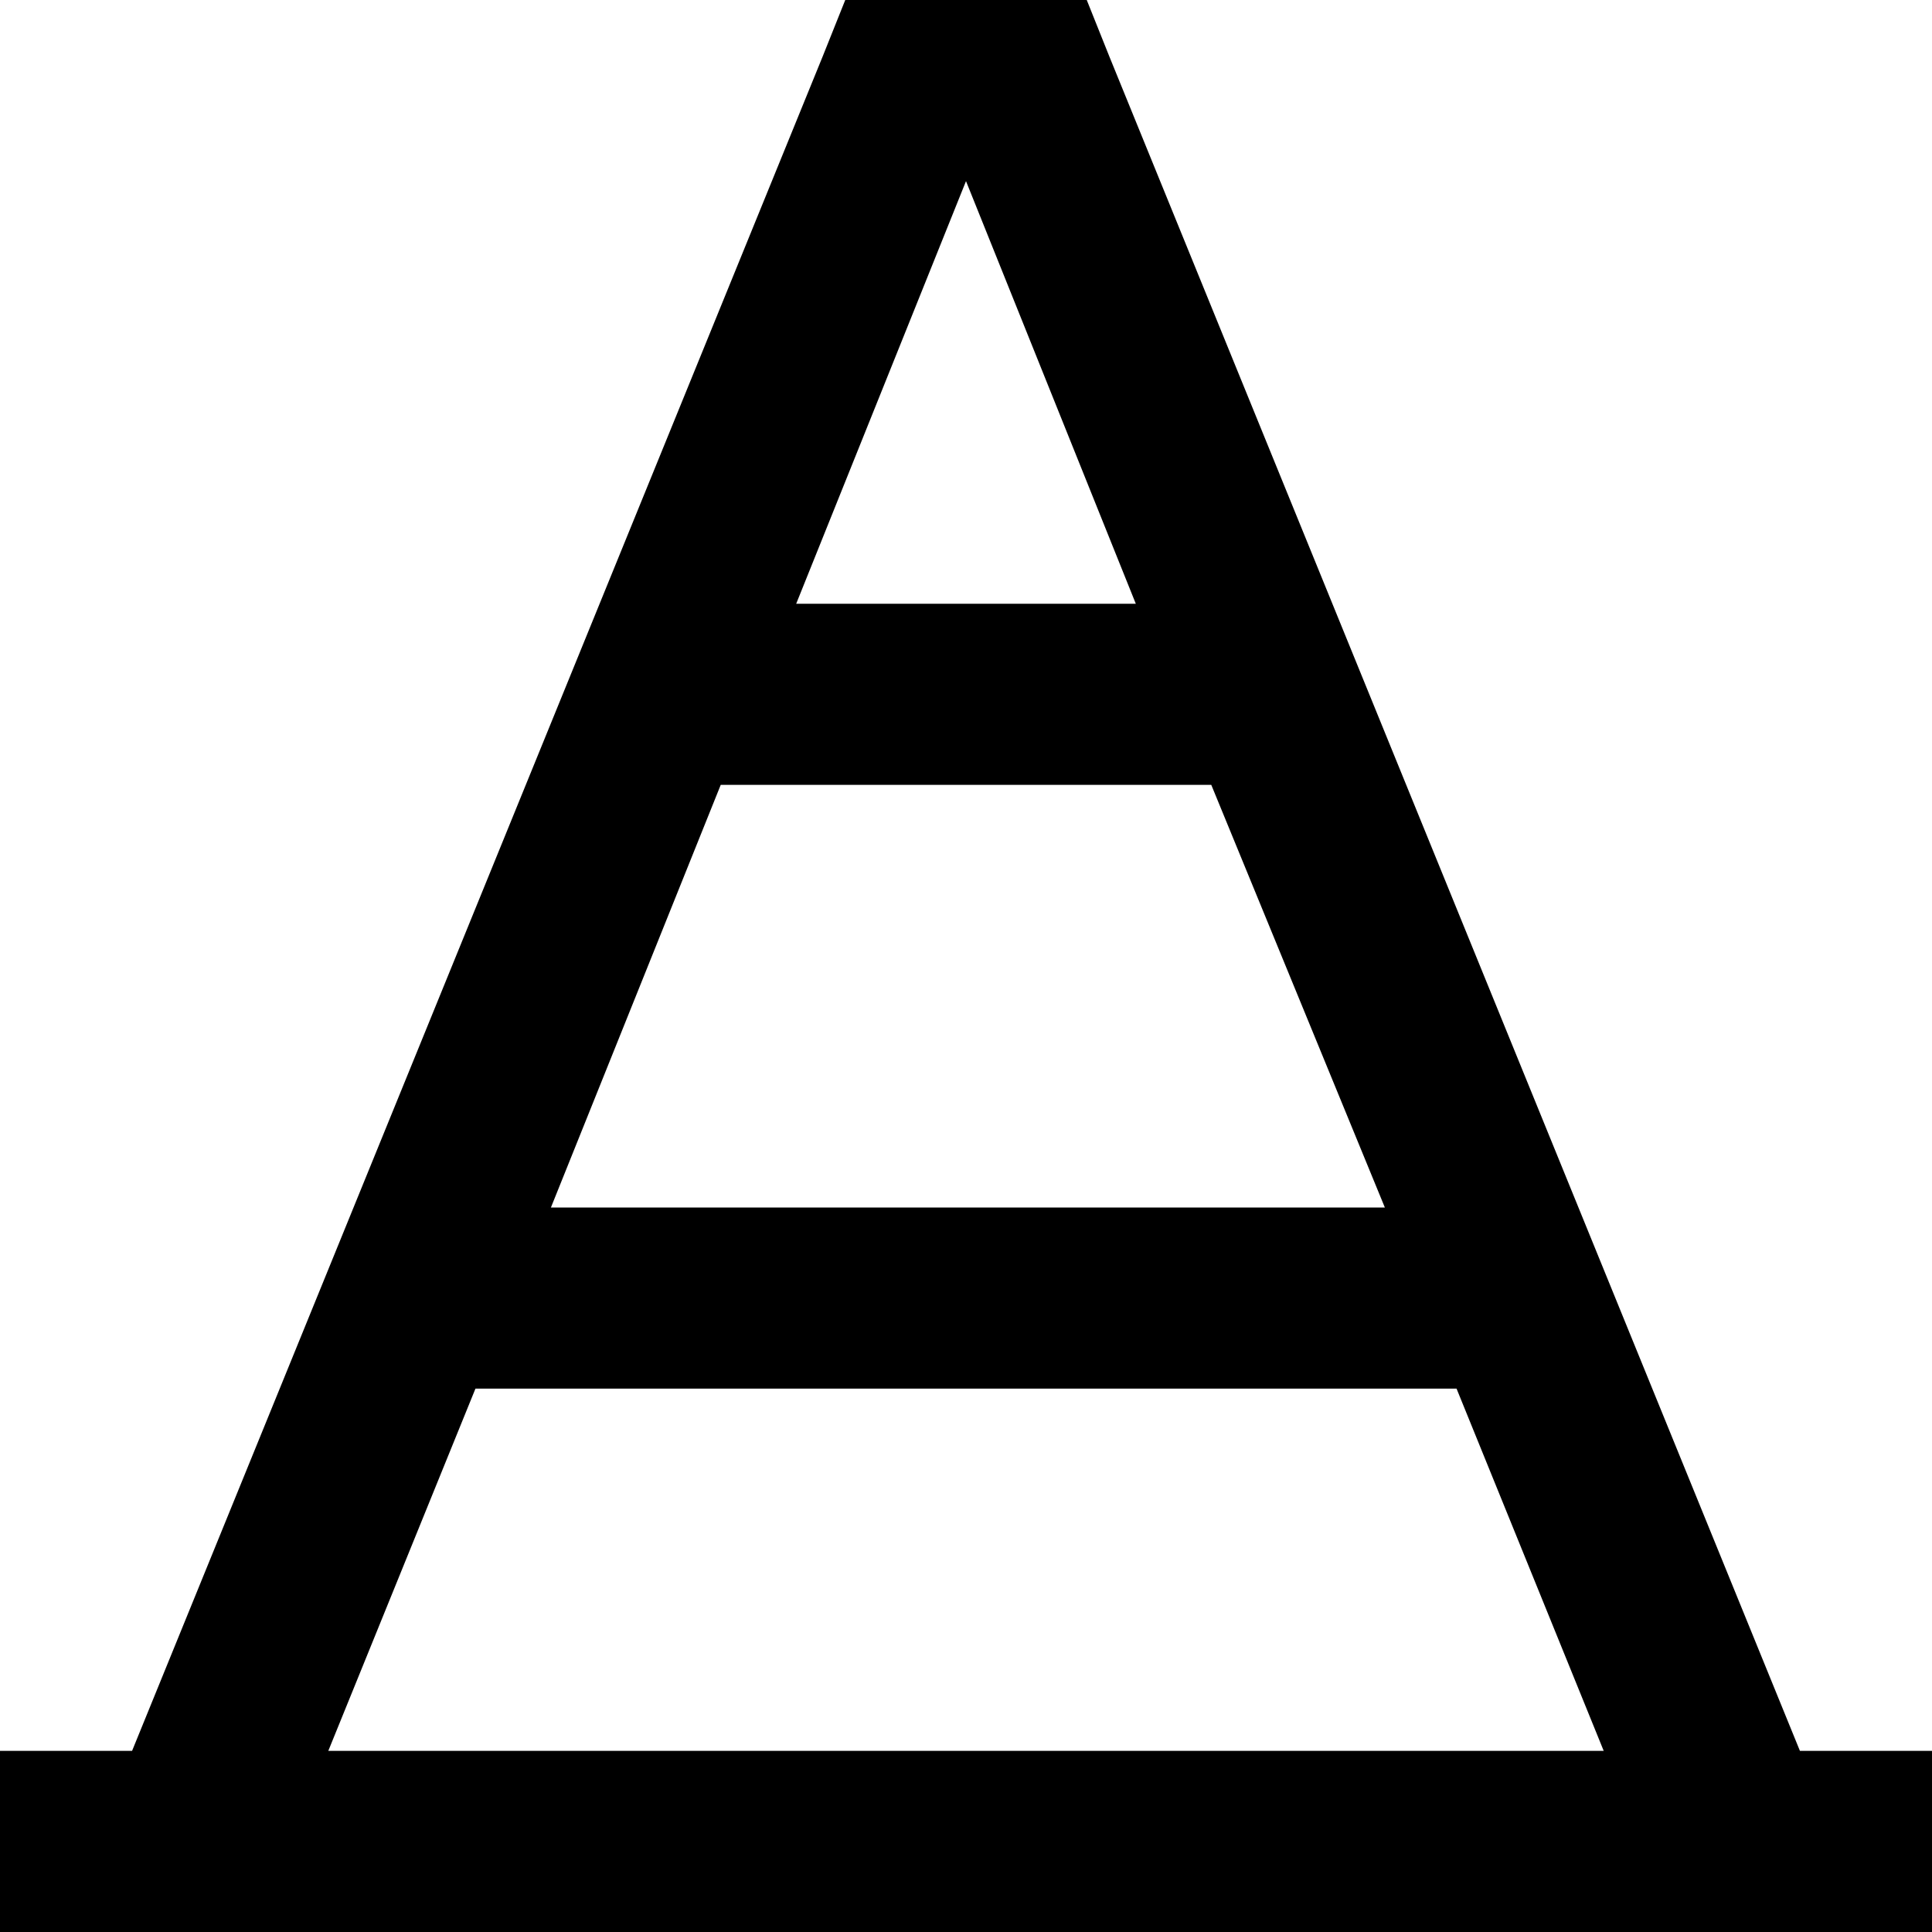 <svg viewBox="0 0 512 512">
  <path
    d="M 224 0 L 240 0 L 272 0 L 288 0 L 294 15 L 477 464 L 488 464 L 512 464 L 512 512 L 488 512 L 24 512 L 0 512 L 0 464 L 24 464 L 35 464 L 218 15 L 224 0 L 224 0 Z M 386 368 L 126 368 L 87 464 L 425 464 L 386 368 L 386 368 Z M 367 320 L 321 208 L 191 208 L 146 320 L 367 320 L 367 320 Z M 211 160 L 301 160 L 256 48 L 211 160 L 211 160 Z"
  />
</svg>